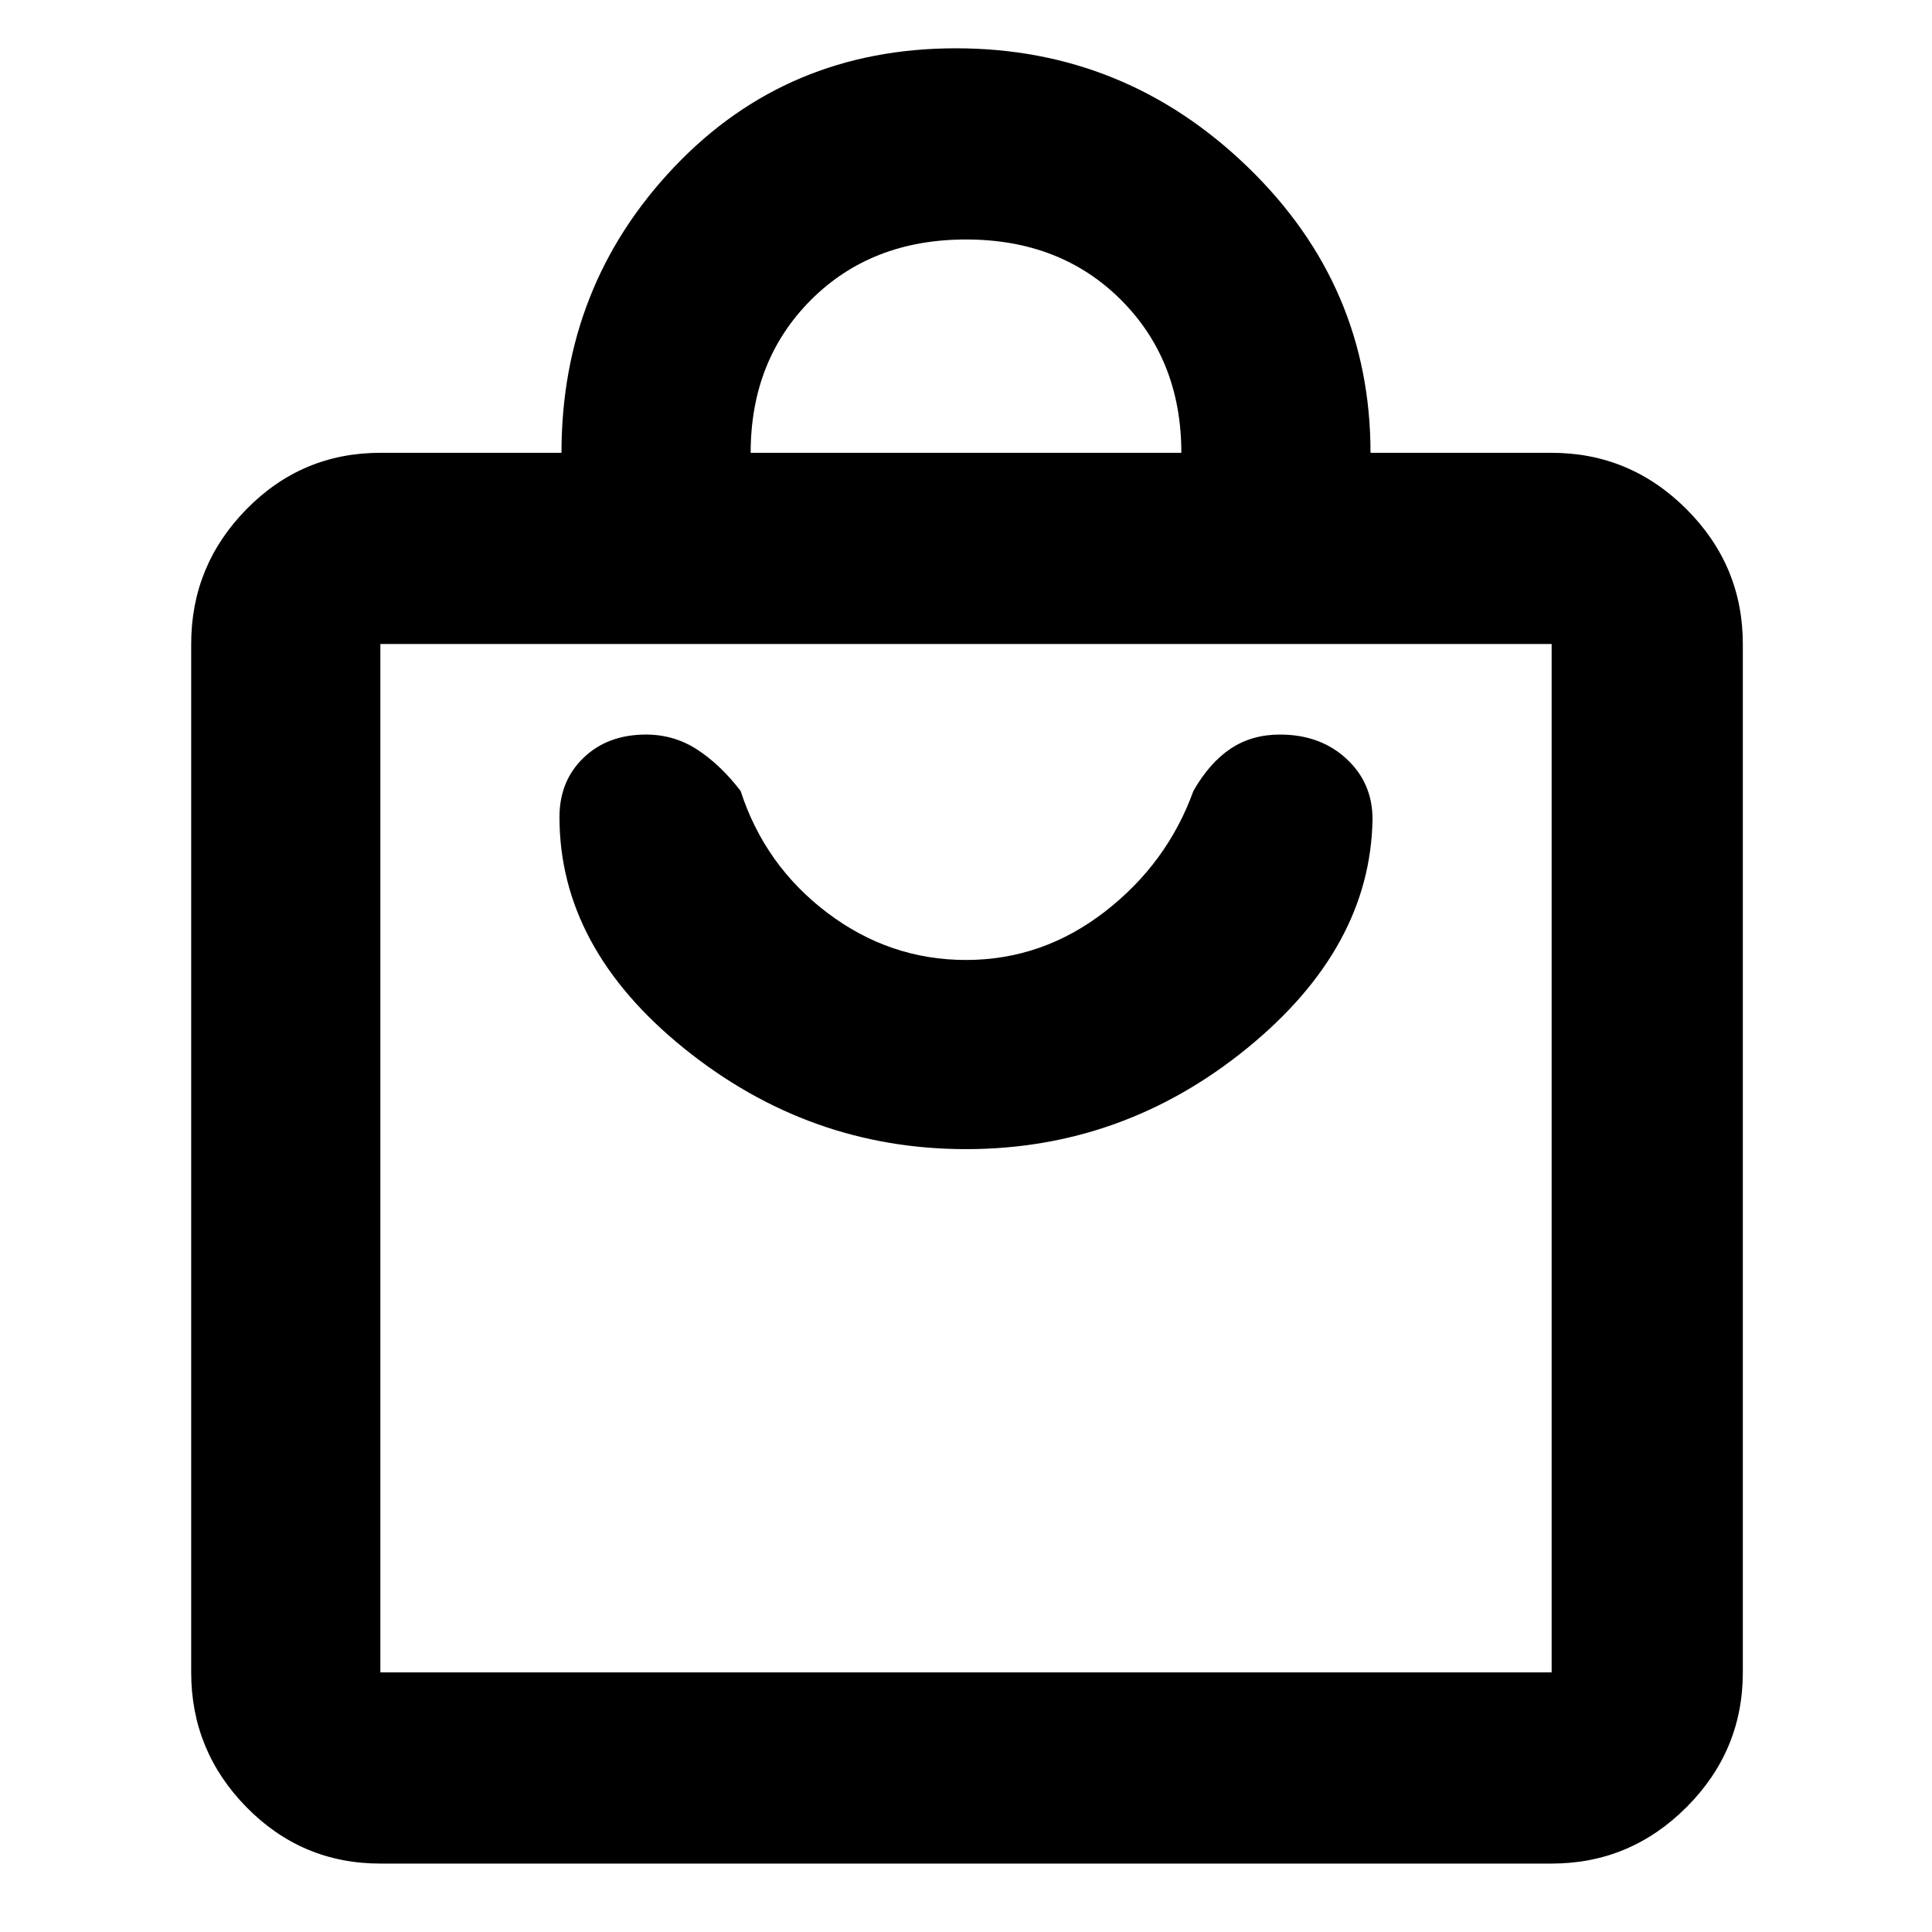 <svg xmlns="http://www.w3.org/2000/svg" width="48" height="48" viewBox="0 0 48 48"><path d="M38.55 46.3H9.45q-1.95 0-3.325-1.4-1.375-1.4-1.375-3.35V16q0-1.95 1.375-3.35 1.375-1.4 3.325-1.4h4.5q0-4.15 2.8-7.1 2.8-2.95 7-2.95T31 4.15q3.05 2.95 3.05 7.1h4.5q1.95 0 3.35 1.4 1.4 1.4 1.4 3.35v25.55q0 1.95-1.4 3.35-1.4 1.4-3.35 1.4Zm-19.9-35.05h10.7q0-2.3-1.5-3.8T24 5.95q-2.35 0-3.85 1.5t-1.5 3.8Zm19.9 30.3V16H9.45v25.55ZM24 28.55q3.9 0 6.975-2.5 3.075-2.5 3.125-5.7 0-.9-.65-1.5t-1.65-.6q-.7 0-1.225.35-.525.35-.925 1.05-.65 1.8-2.2 3-1.55 1.2-3.45 1.2-1.9 0-3.45-1.175Q19 21.5 18.4 19.65q-.5-.65-1.075-1.025-.575-.375-1.275-.375-.95 0-1.55.575-.6.575-.6 1.475 0 3.25 3.1 5.75t7 2.5ZM9.45 16v25.55V16Z"/></svg>